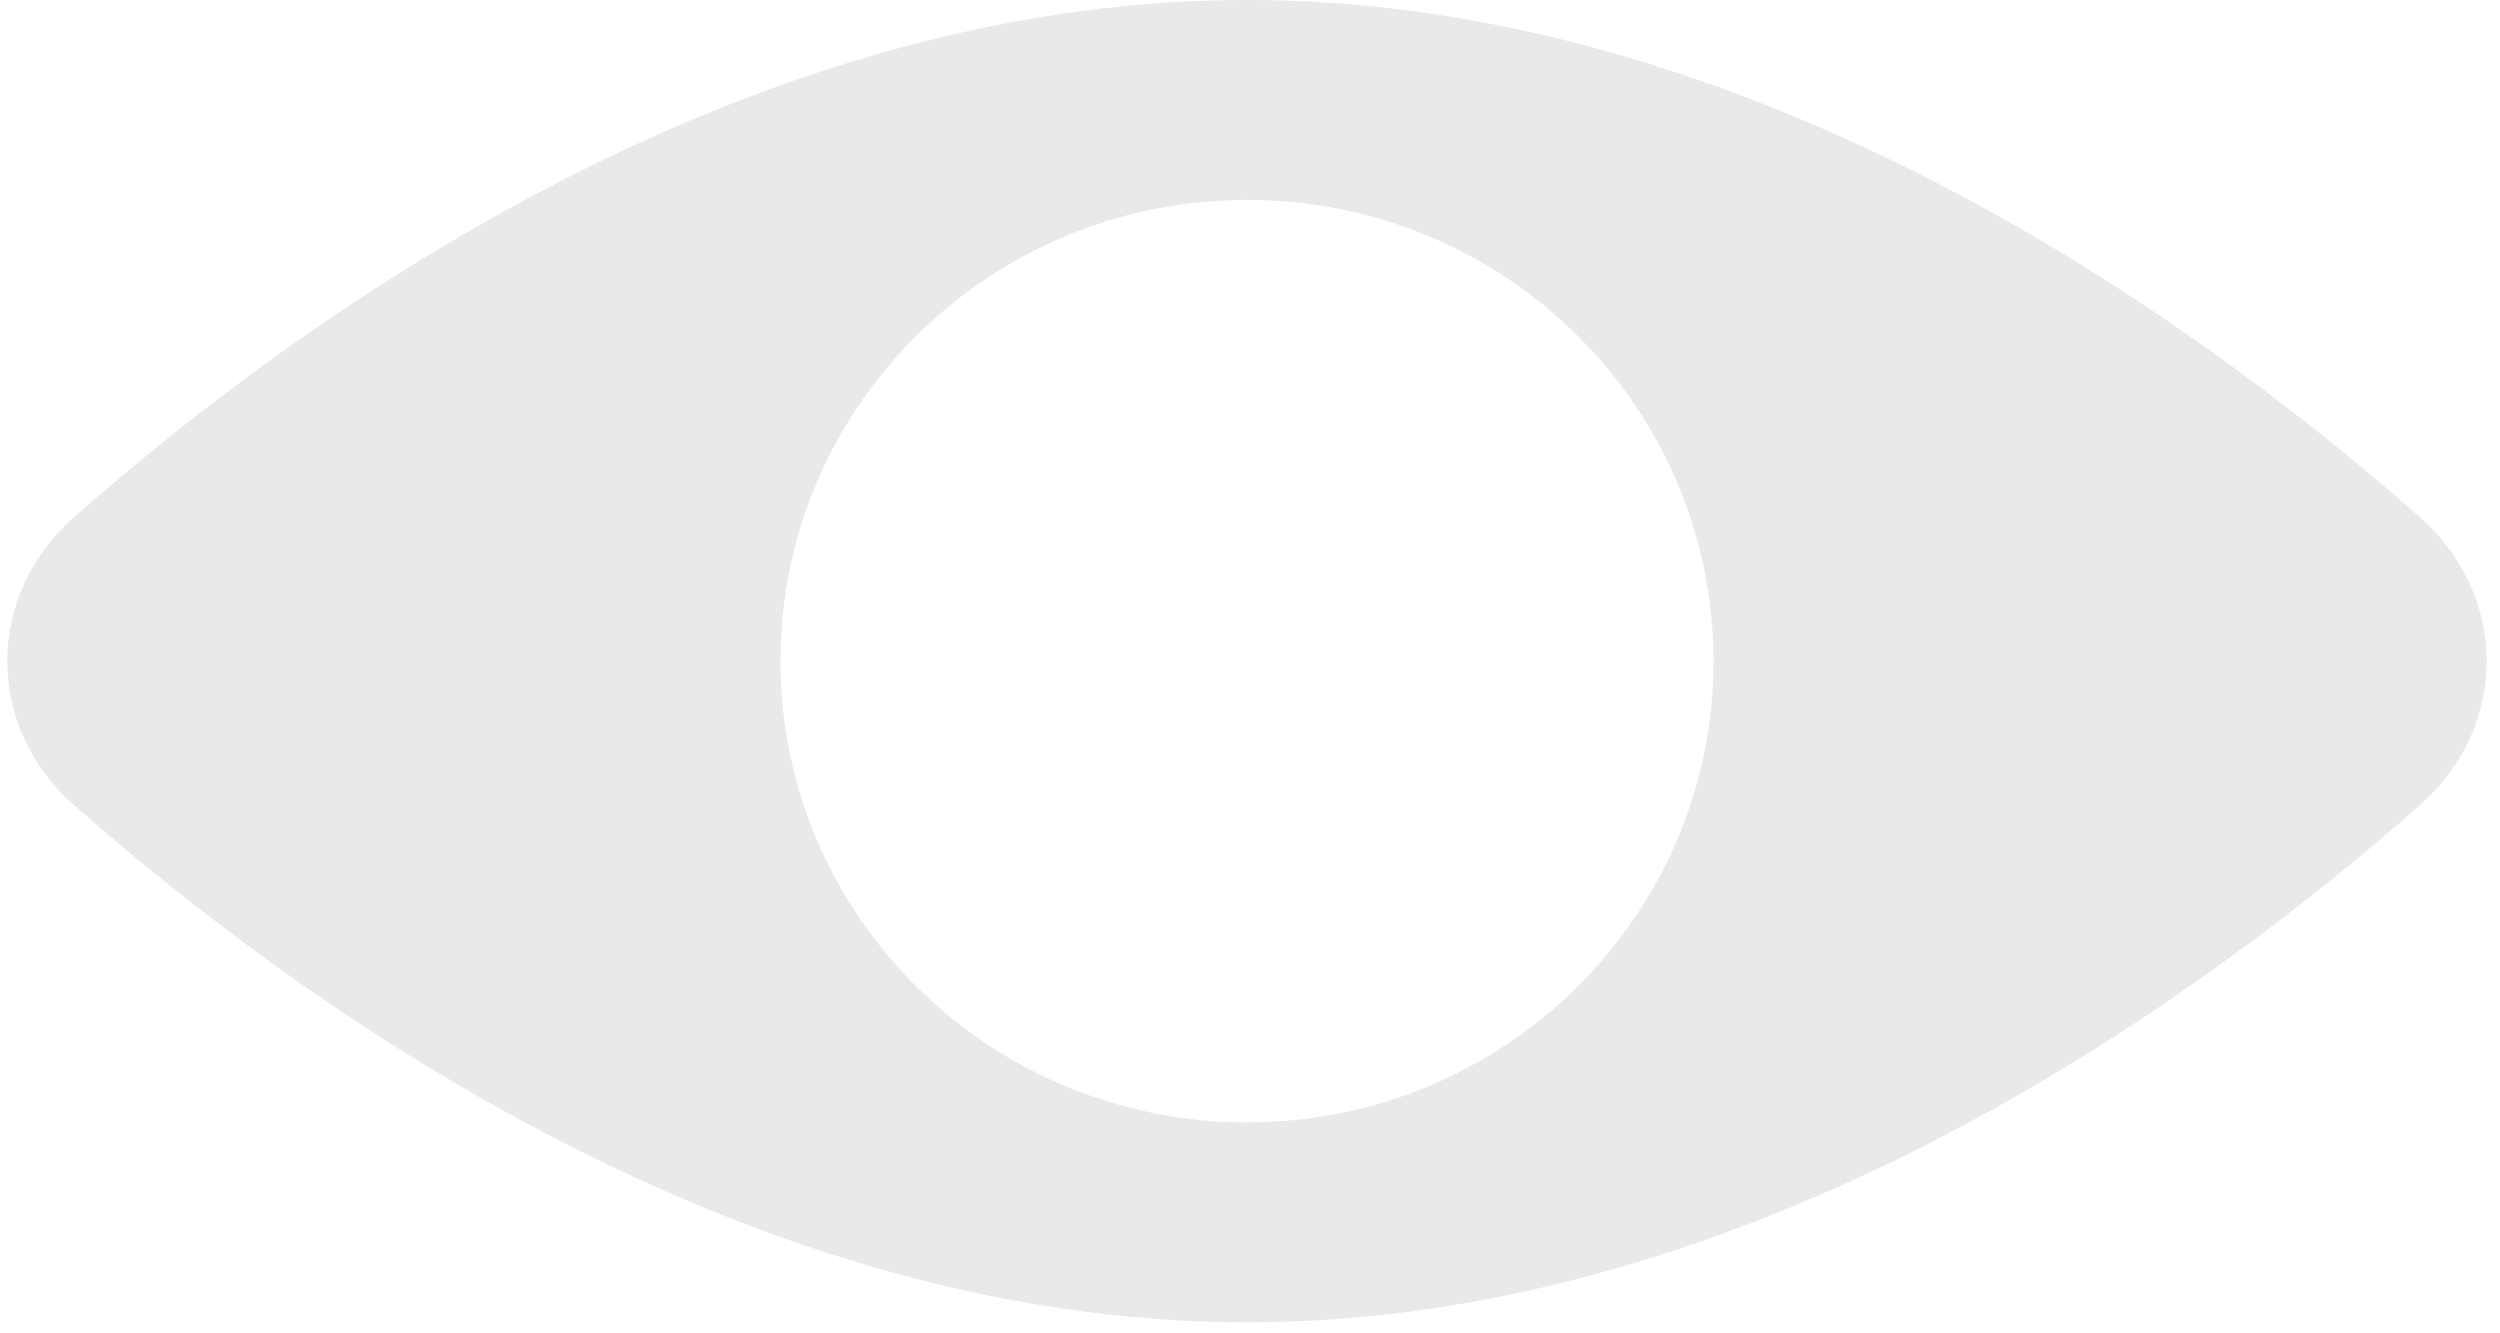 <svg width="135" height="72" viewBox="0 0 135 72" fill="none" xmlns="http://www.w3.org/2000/svg">
<path fill-rule="evenodd" clip-rule="evenodd" d="M67.337 71.405C94.882 71.405 118.783 53.972 130.683 43.47C135.477 39.238 135.477 32.167 130.683 27.935C118.783 17.433 94.882 0 67.337 0C39.791 0 15.89 17.433 3.99 27.935C-0.804 32.167 -0.804 39.238 3.99 43.47C15.89 53.972 39.791 71.405 67.337 71.405ZM67.337 60.611C81.25 60.611 92.528 49.459 92.528 35.702C92.528 21.946 81.25 10.794 67.337 10.794C53.424 10.794 42.145 21.946 42.145 35.702C42.145 49.459 53.424 60.611 67.337 60.611Z" fill="#E9E9E9"/>
</svg>
